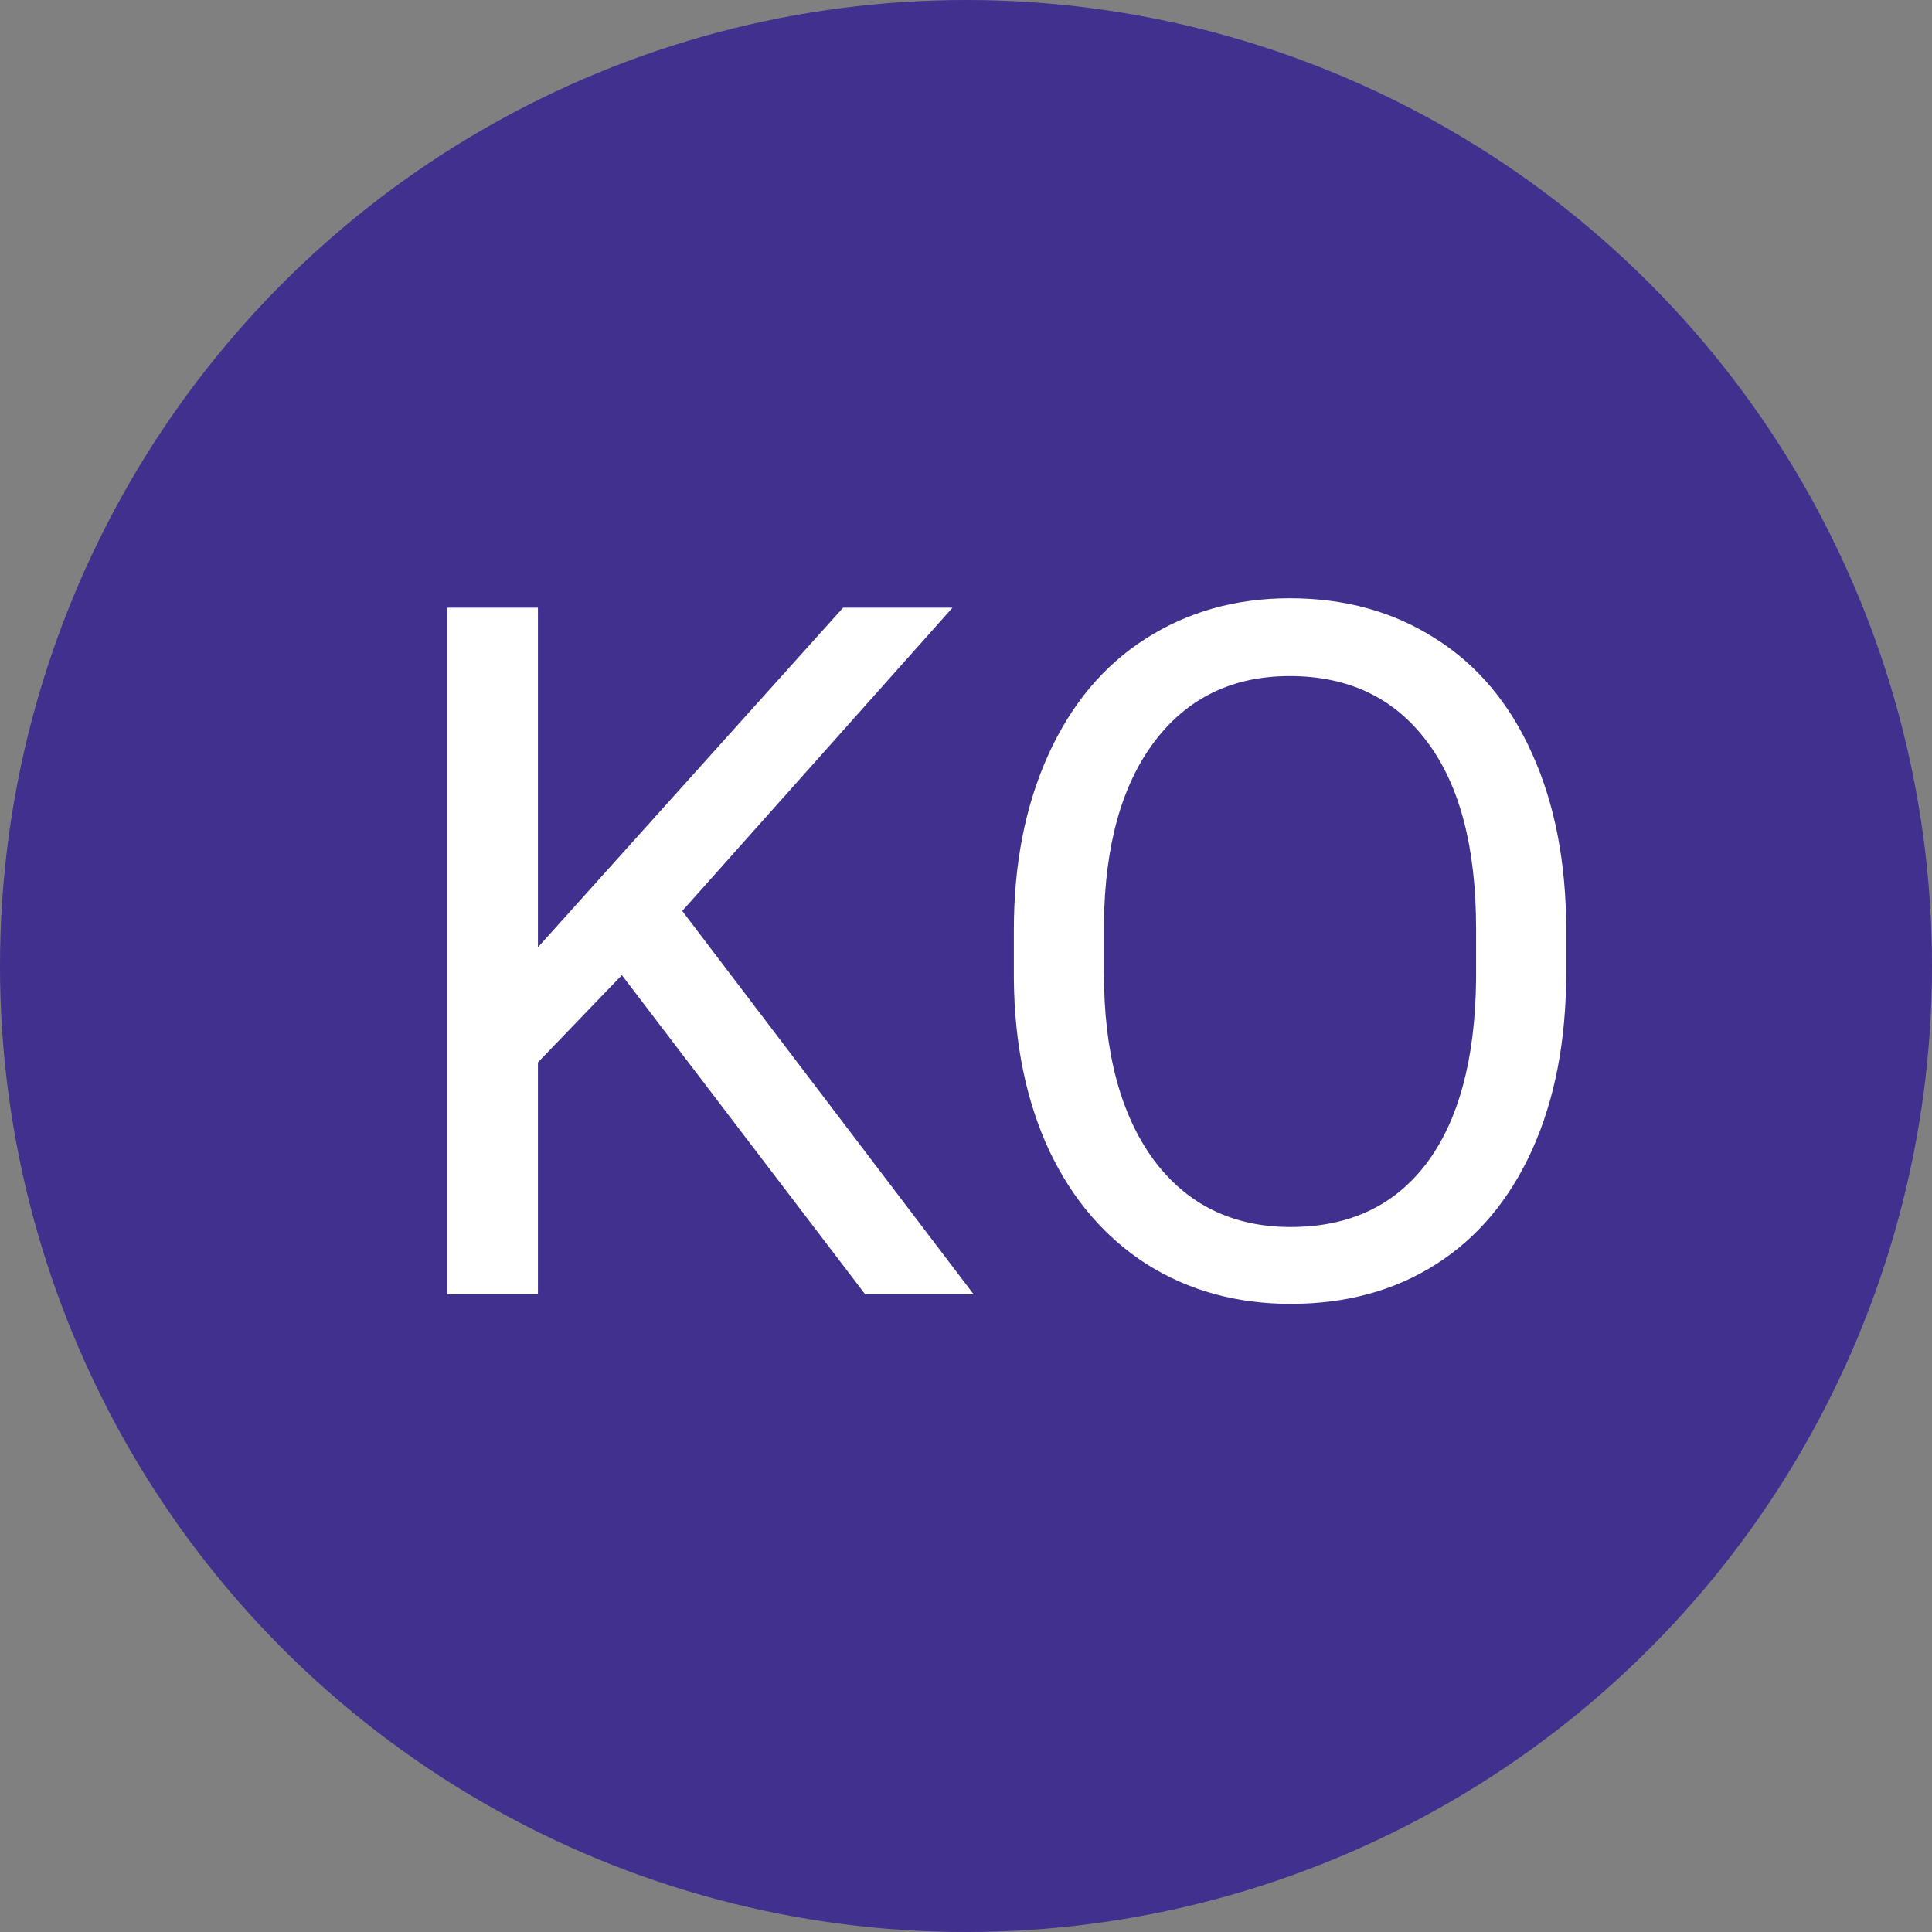 <svg width="100" height="100" viewBox="0 0 100 100" fill="none" xmlns="http://www.w3.org/2000/svg">
<rect x="0" y="0" width="100" height="100" fill="#808080" stroke="none"/>
<circle cx="50" cy="50" r="50" fill="#41308D"/>
<path d="M32.188 50.472L27.843 54.988V67H23.155V31.453H27.843V49.031L43.639 31.453H49.303L35.313 47.151L50.401 67H44.786L32.188 50.472ZM81.065 50.374C81.065 53.857 80.48 56.901 79.308 59.505C78.136 62.093 76.476 64.07 74.327 65.438C72.179 66.805 69.672 67.488 66.808 67.488C64.008 67.488 61.526 66.805 59.361 65.438C57.197 64.054 55.512 62.093 54.308 59.554C53.12 56.998 52.509 54.044 52.477 50.691V48.128C52.477 44.71 53.071 41.691 54.259 39.07C55.447 36.45 57.123 34.448 59.288 33.065C61.469 31.665 63.959 30.965 66.759 30.965C69.607 30.965 72.114 31.657 74.278 33.04C76.459 34.407 78.136 36.401 79.308 39.022C80.48 41.626 81.065 44.661 81.065 48.128V50.374ZM76.402 48.079C76.402 43.864 75.556 40.633 73.863 38.387C72.171 36.124 69.802 34.993 66.759 34.993C63.797 34.993 61.461 36.124 59.752 38.387C58.059 40.633 57.188 43.758 57.14 47.762V50.374C57.14 54.459 57.994 57.674 59.703 60.018C61.428 62.345 63.797 63.509 66.808 63.509C69.835 63.509 72.179 62.41 73.839 60.213C75.499 57.999 76.353 54.834 76.402 50.716V48.079Z" fill="white"/>
</svg>
